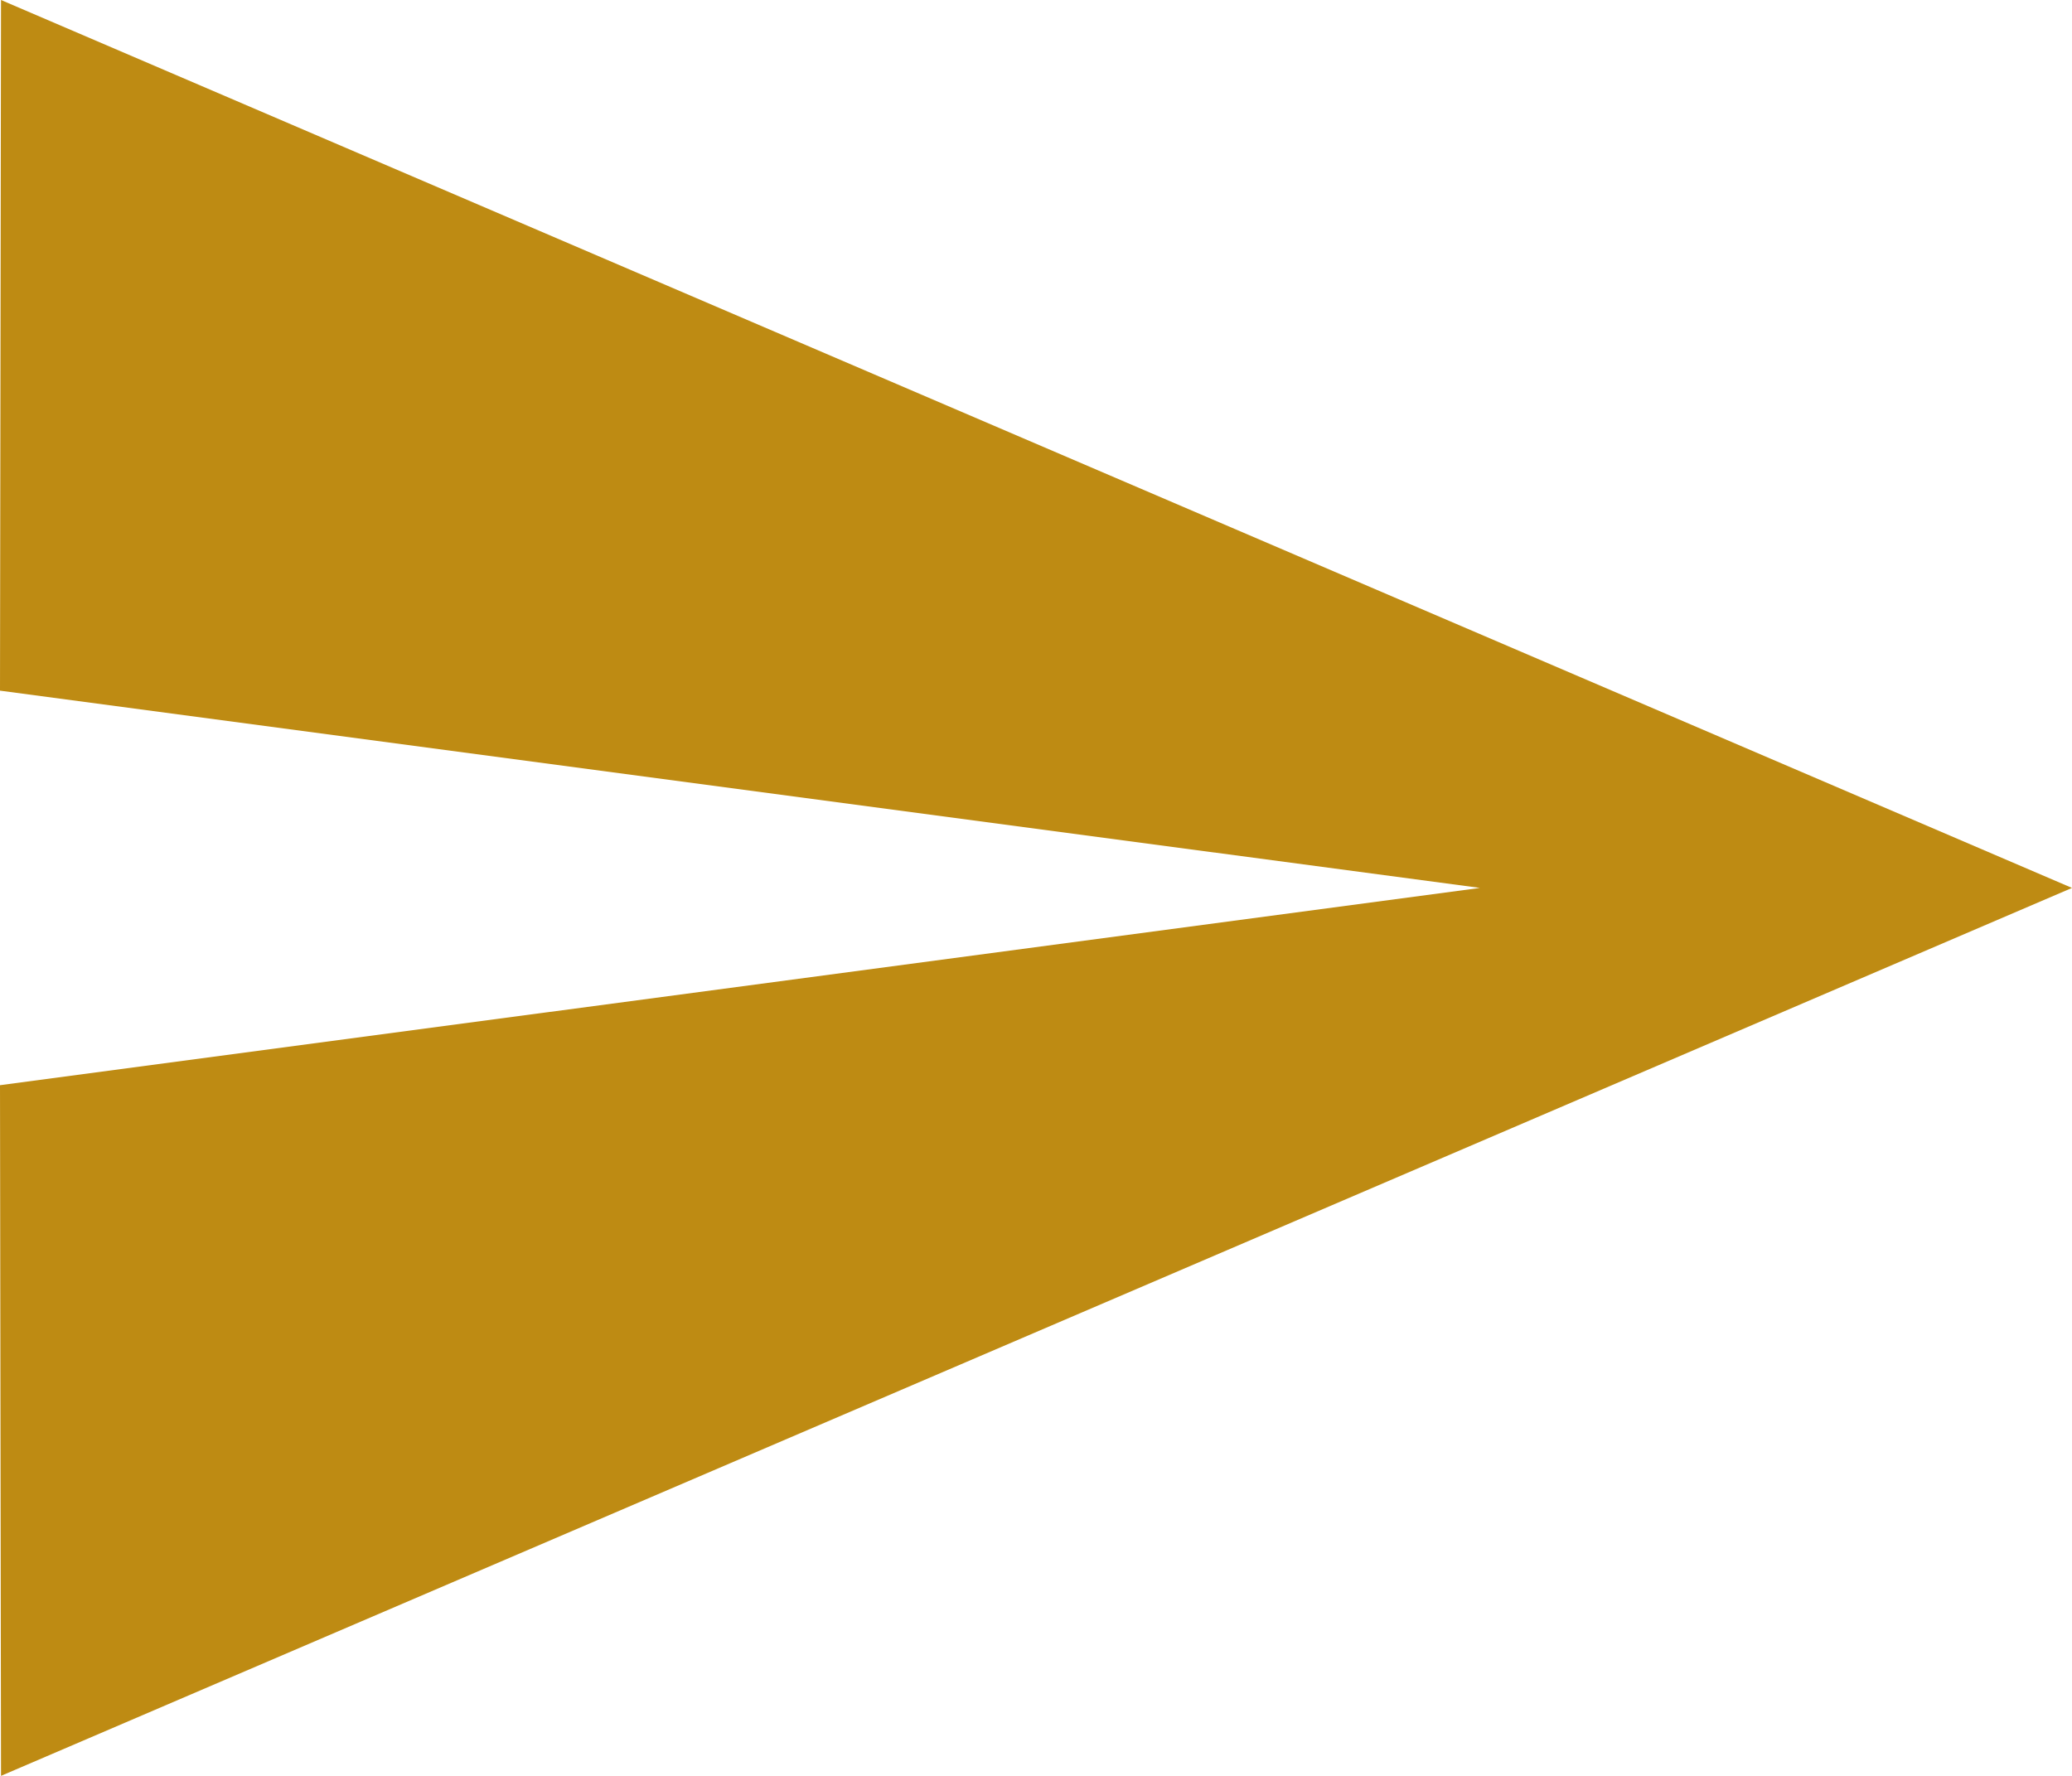 <svg xmlns="http://www.w3.org/2000/svg" width="20.417" height="17.5" viewBox="0 0 20.417 17.5">
  <path id="Icon_material-send" data-name="Icon material-send" d="M3.01,22l20.407-8.75L3.01,4.5,3,11.306,17.583,13.25,3,15.194Z" transform="translate(-3 -4.5)" fill="#BE8B13"/>
</svg>
